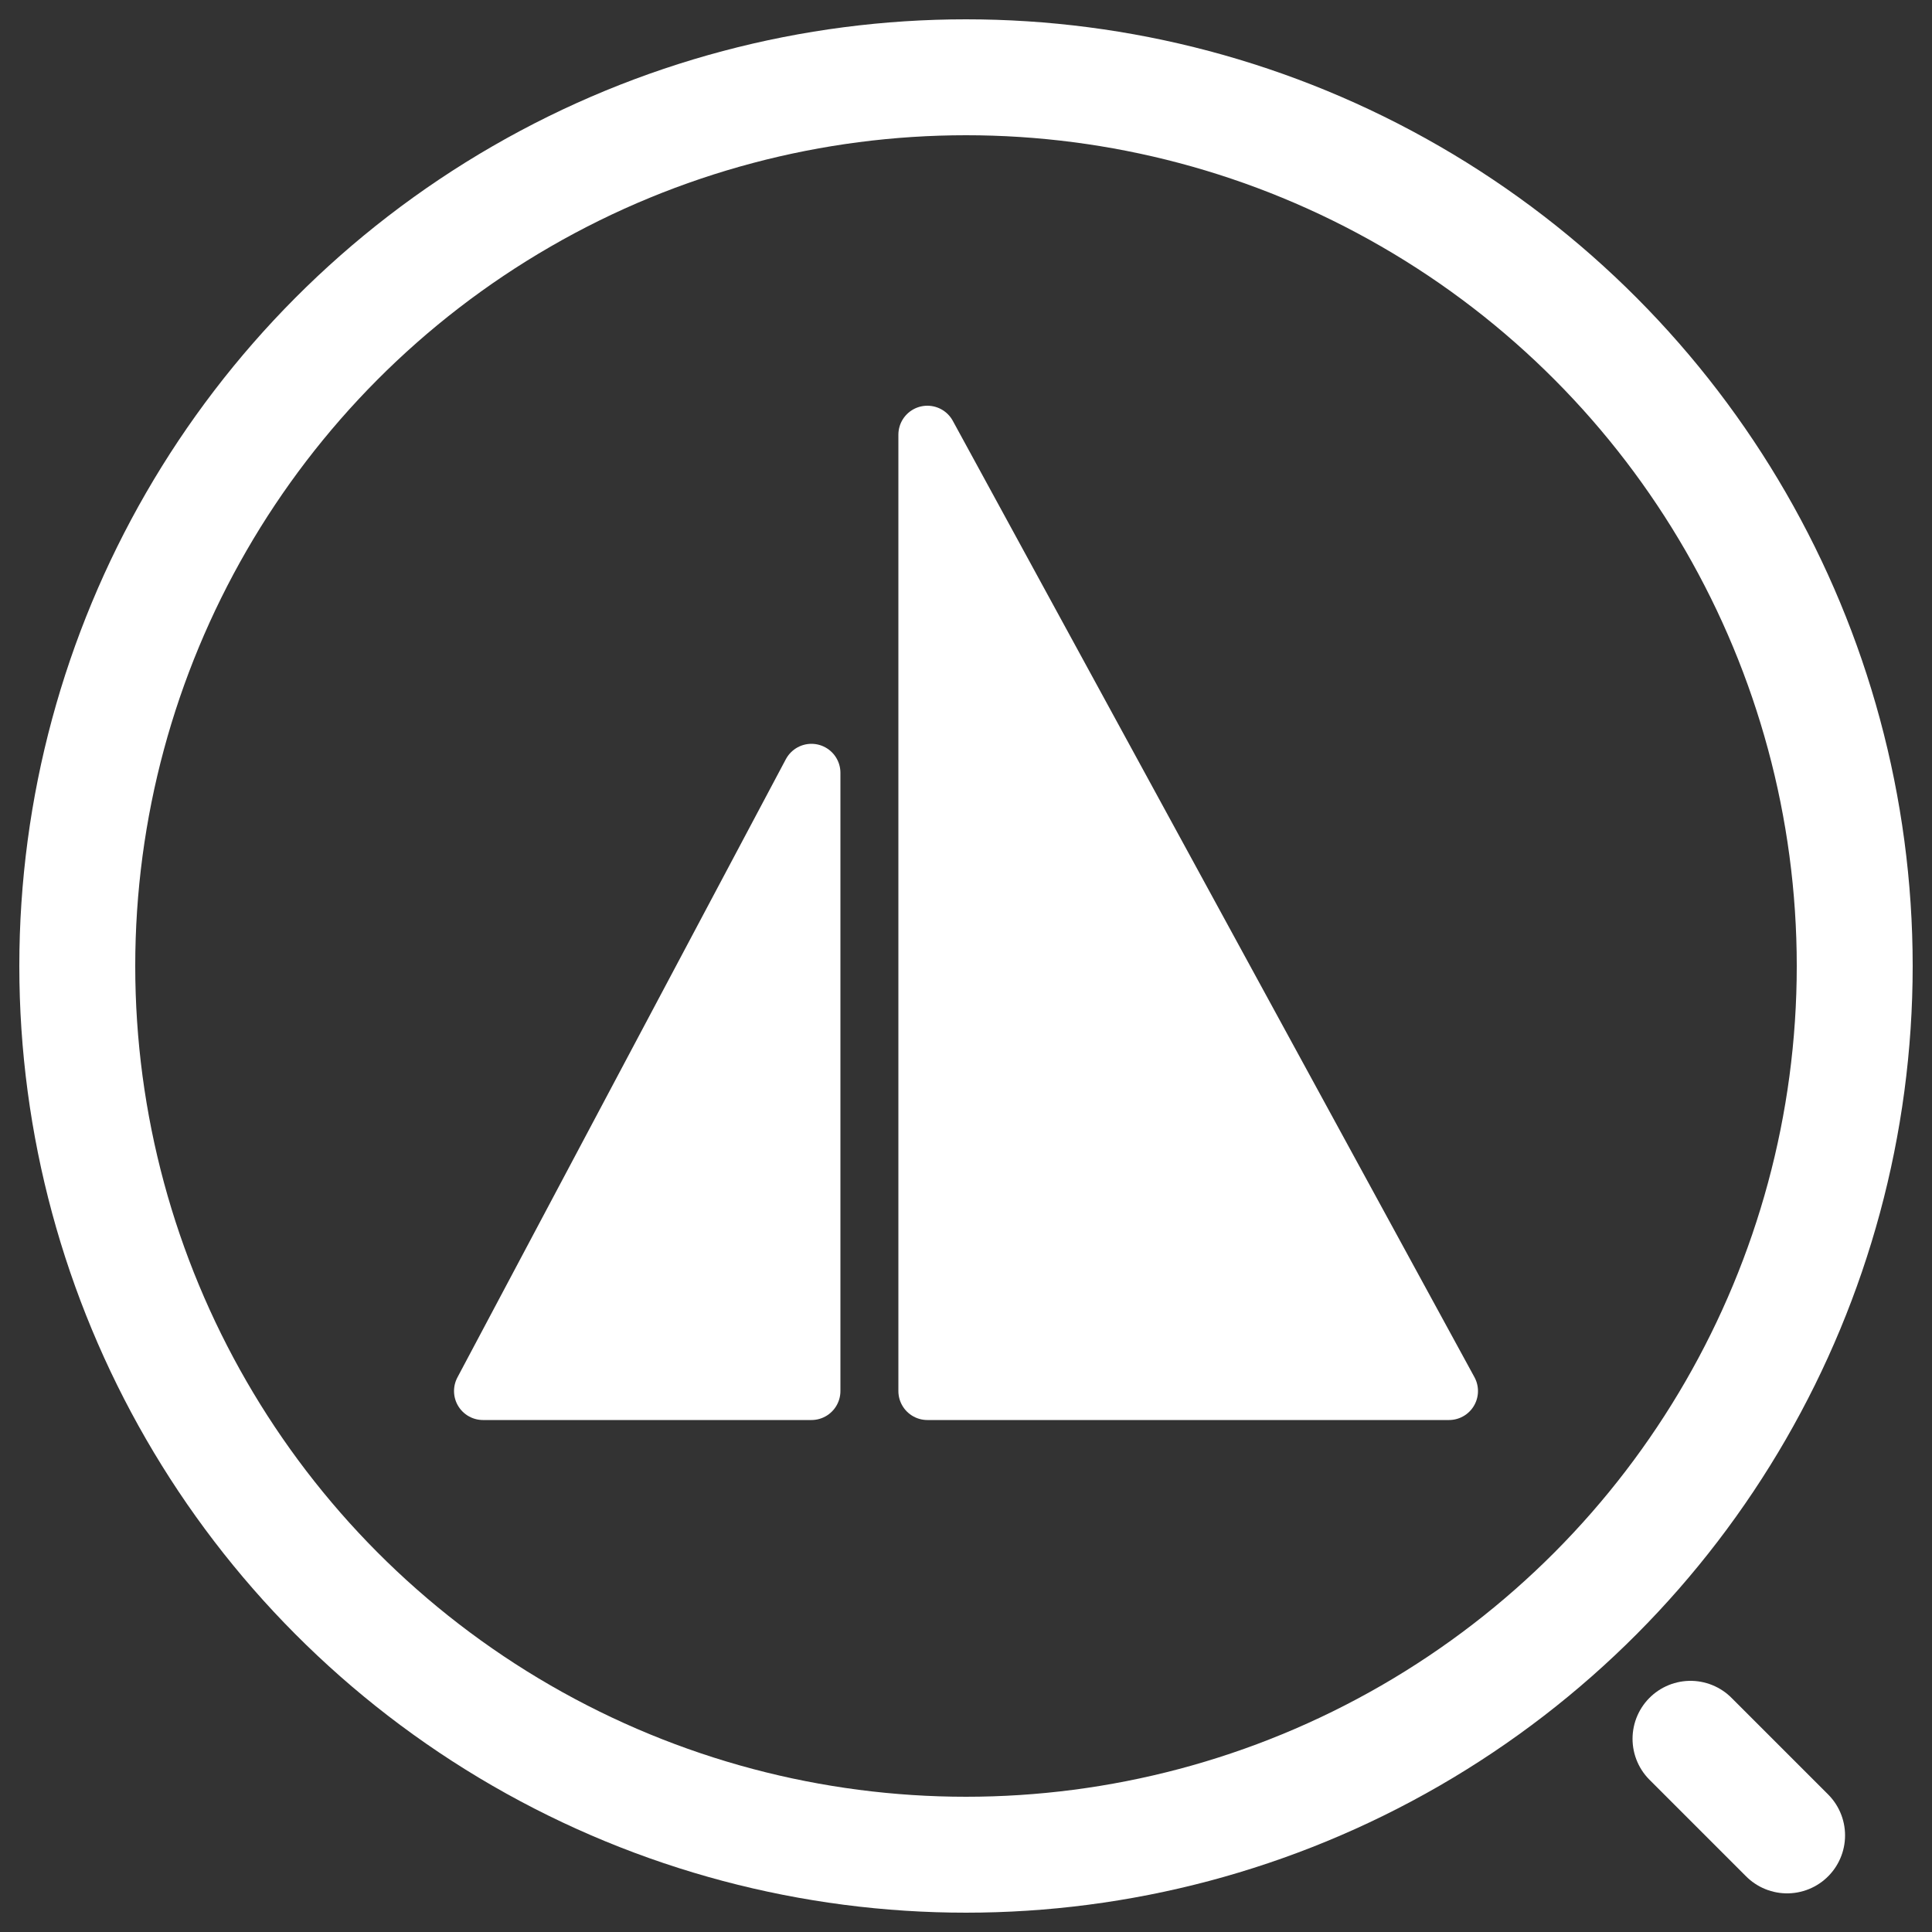 <?xml version="1.0"?>
<!DOCTYPE svg PUBLIC "-//W3C//DTD SVG 1.1//EN" 
  "http://www.w3.org/Graphics/SVG/1.1/DTD/svg11.dtd">
<svg version="1.1"
		viewBox="0 0 1000 1000"
		preserveAspectRatio="xMidYMid meet"
		xmlns="http://www.w3.org/2000/svg">

	<rect x="0" y="0" width="1000" height="1000" fill="#333333" stroke="none"/>

	<style>
		circle, path {
			fill: transparent;
			stroke: white;
		}
		path {
			fill: white;
		}
	</style>

	<title>myBoatGuru Logo</title>

	<circle cx="500" cy="500" r="460" stroke-width="60" />
	<path d="M 875,900 
			l 50,50" 
			stroke-width="60" stroke-linecap="round" />
	<path d="M 250,720 
			H 420 
			V 400 
			Z"
			stroke-width="30" stroke-linejoin="round" />
	<path d="M 480,225 
			V 720 
			H 750 
			Z"
			stroke-width="30" stroke-linejoin="round" />
</svg>